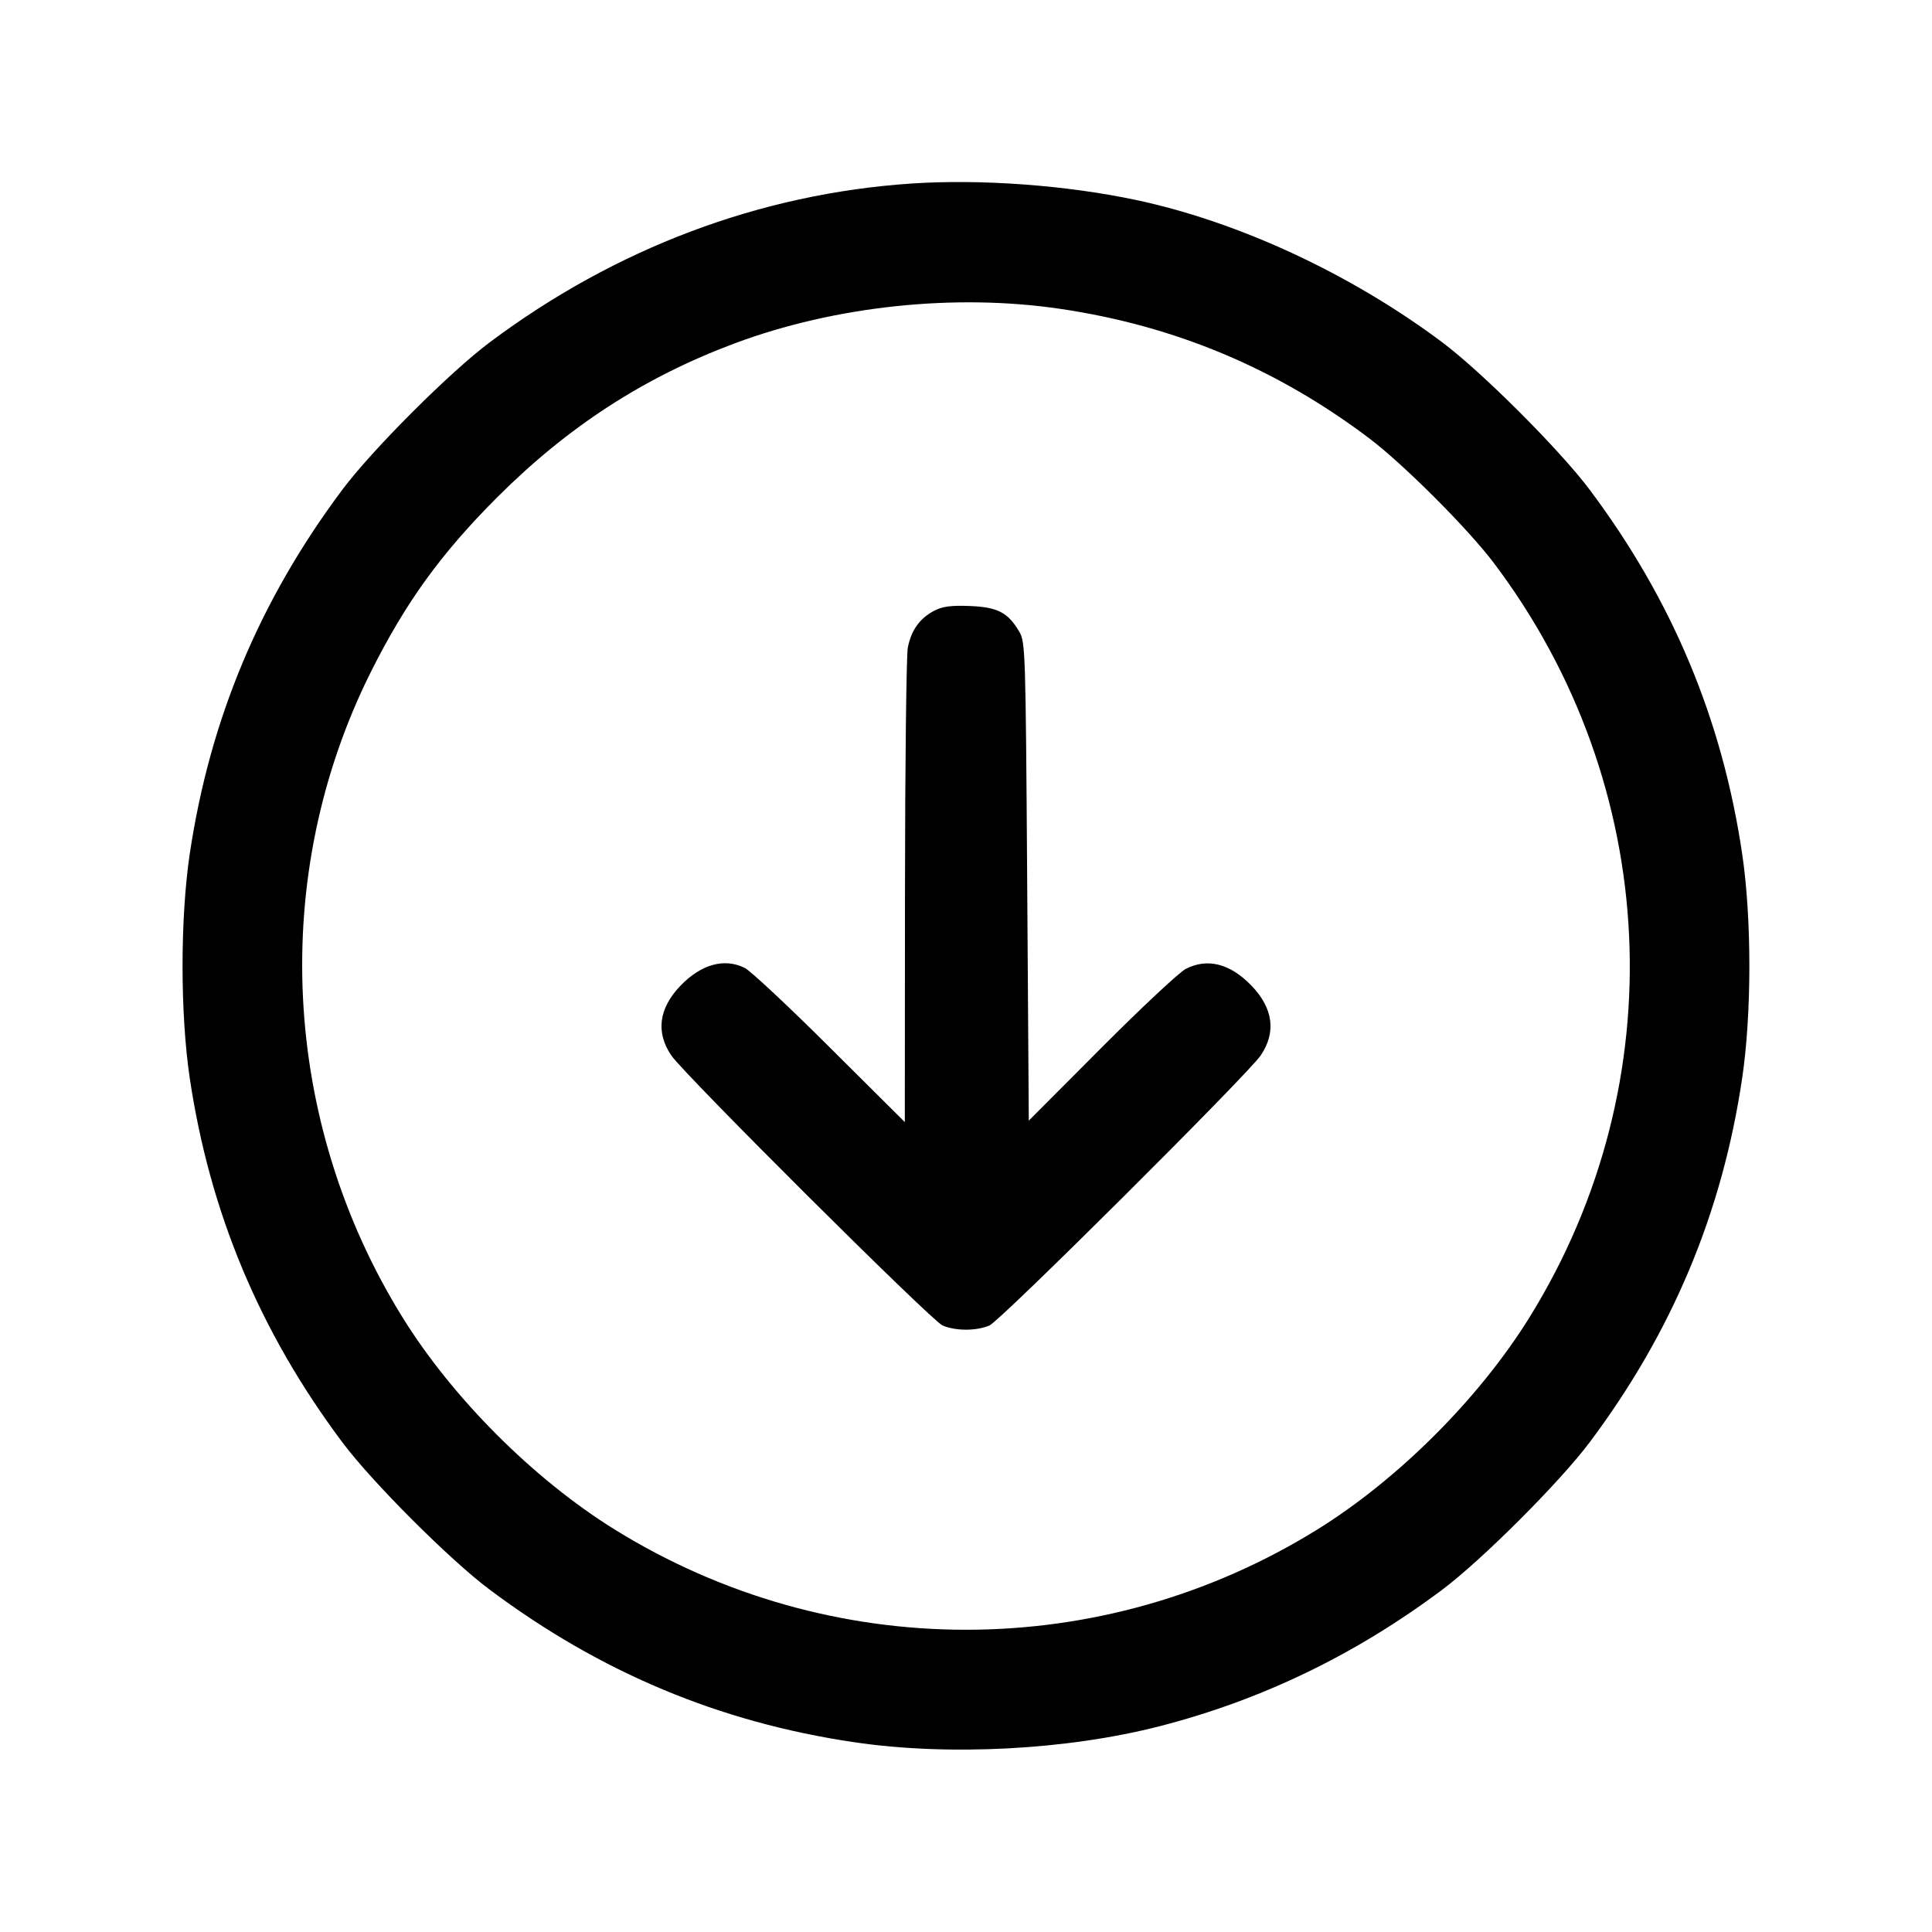 <svg viewBox="0 0 24 24" xmlns="http://www.w3.org/2000/svg"><path d="M11.320 2.280 C 9.441 2.407,7.648 3.082,6.084 4.252 C 5.591 4.620,4.620 5.591,4.252 6.084 C 3.226 7.456,2.607 8.935,2.357 10.608 C 2.238 11.410,2.238 12.590,2.357 13.392 C 2.607 15.065,3.226 16.544,4.252 17.916 C 4.620 18.409,5.591 19.380,6.084 19.748 C 7.457 20.775,8.938 21.395,10.608 21.642 C 11.784 21.817,13.262 21.739,14.412 21.442 C 15.680 21.115,16.841 20.553,17.916 19.748 C 18.409 19.379,19.379 18.409,19.748 17.916 C 20.773 16.548,21.395 15.063,21.642 13.392 C 21.761 12.591,21.761 11.409,21.642 10.608 C 21.395 8.937,20.773 7.452,19.748 6.084 C 19.379 5.591,18.409 4.621,17.916 4.252 C 16.786 3.406,15.392 2.757,14.120 2.486 C 13.247 2.300,12.184 2.222,11.320 2.280 M13.180 3.838 C 14.600 4.049,15.862 4.579,17.009 5.445 C 17.434 5.766,18.234 6.566,18.555 6.991 C 20.636 9.747,20.811 13.444,18.999 16.366 C 18.375 17.371,17.371 18.375,16.366 18.999 C 13.687 20.661,10.313 20.661,7.634 18.999 C 6.629 18.375,5.625 17.371,5.001 16.366 C 3.491 13.931,3.342 10.873,4.609 8.343 C 5.042 7.479,5.477 6.878,6.177 6.177 C 7.056 5.299,8.001 4.686,9.125 4.266 C 10.372 3.800,11.867 3.642,13.180 3.838 M11.603 7.588 C 11.424 7.682,11.319 7.830,11.277 8.046 C 11.259 8.142,11.243 9.507,11.242 11.080 L 11.240 13.939 10.310 13.014 C 9.799 12.504,9.322 12.059,9.252 12.024 C 8.999 11.898,8.709 11.978,8.452 12.246 C 8.183 12.527,8.145 12.824,8.339 13.111 C 8.504 13.352,11.573 16.408,11.709 16.466 C 11.873 16.535,12.127 16.535,12.291 16.466 C 12.427 16.408,15.496 13.352,15.661 13.111 C 15.855 12.824,15.817 12.527,15.548 12.246 C 15.282 11.969,14.999 11.897,14.728 12.037 C 14.647 12.080,14.175 12.521,13.680 13.018 L 12.780 13.921 12.760 10.950 C 12.741 8.071,12.738 7.976,12.660 7.844 C 12.521 7.608,12.392 7.542,12.047 7.528 C 11.811 7.519,11.708 7.533,11.603 7.588 " stroke="none" fill-rule="evenodd"></path></svg>